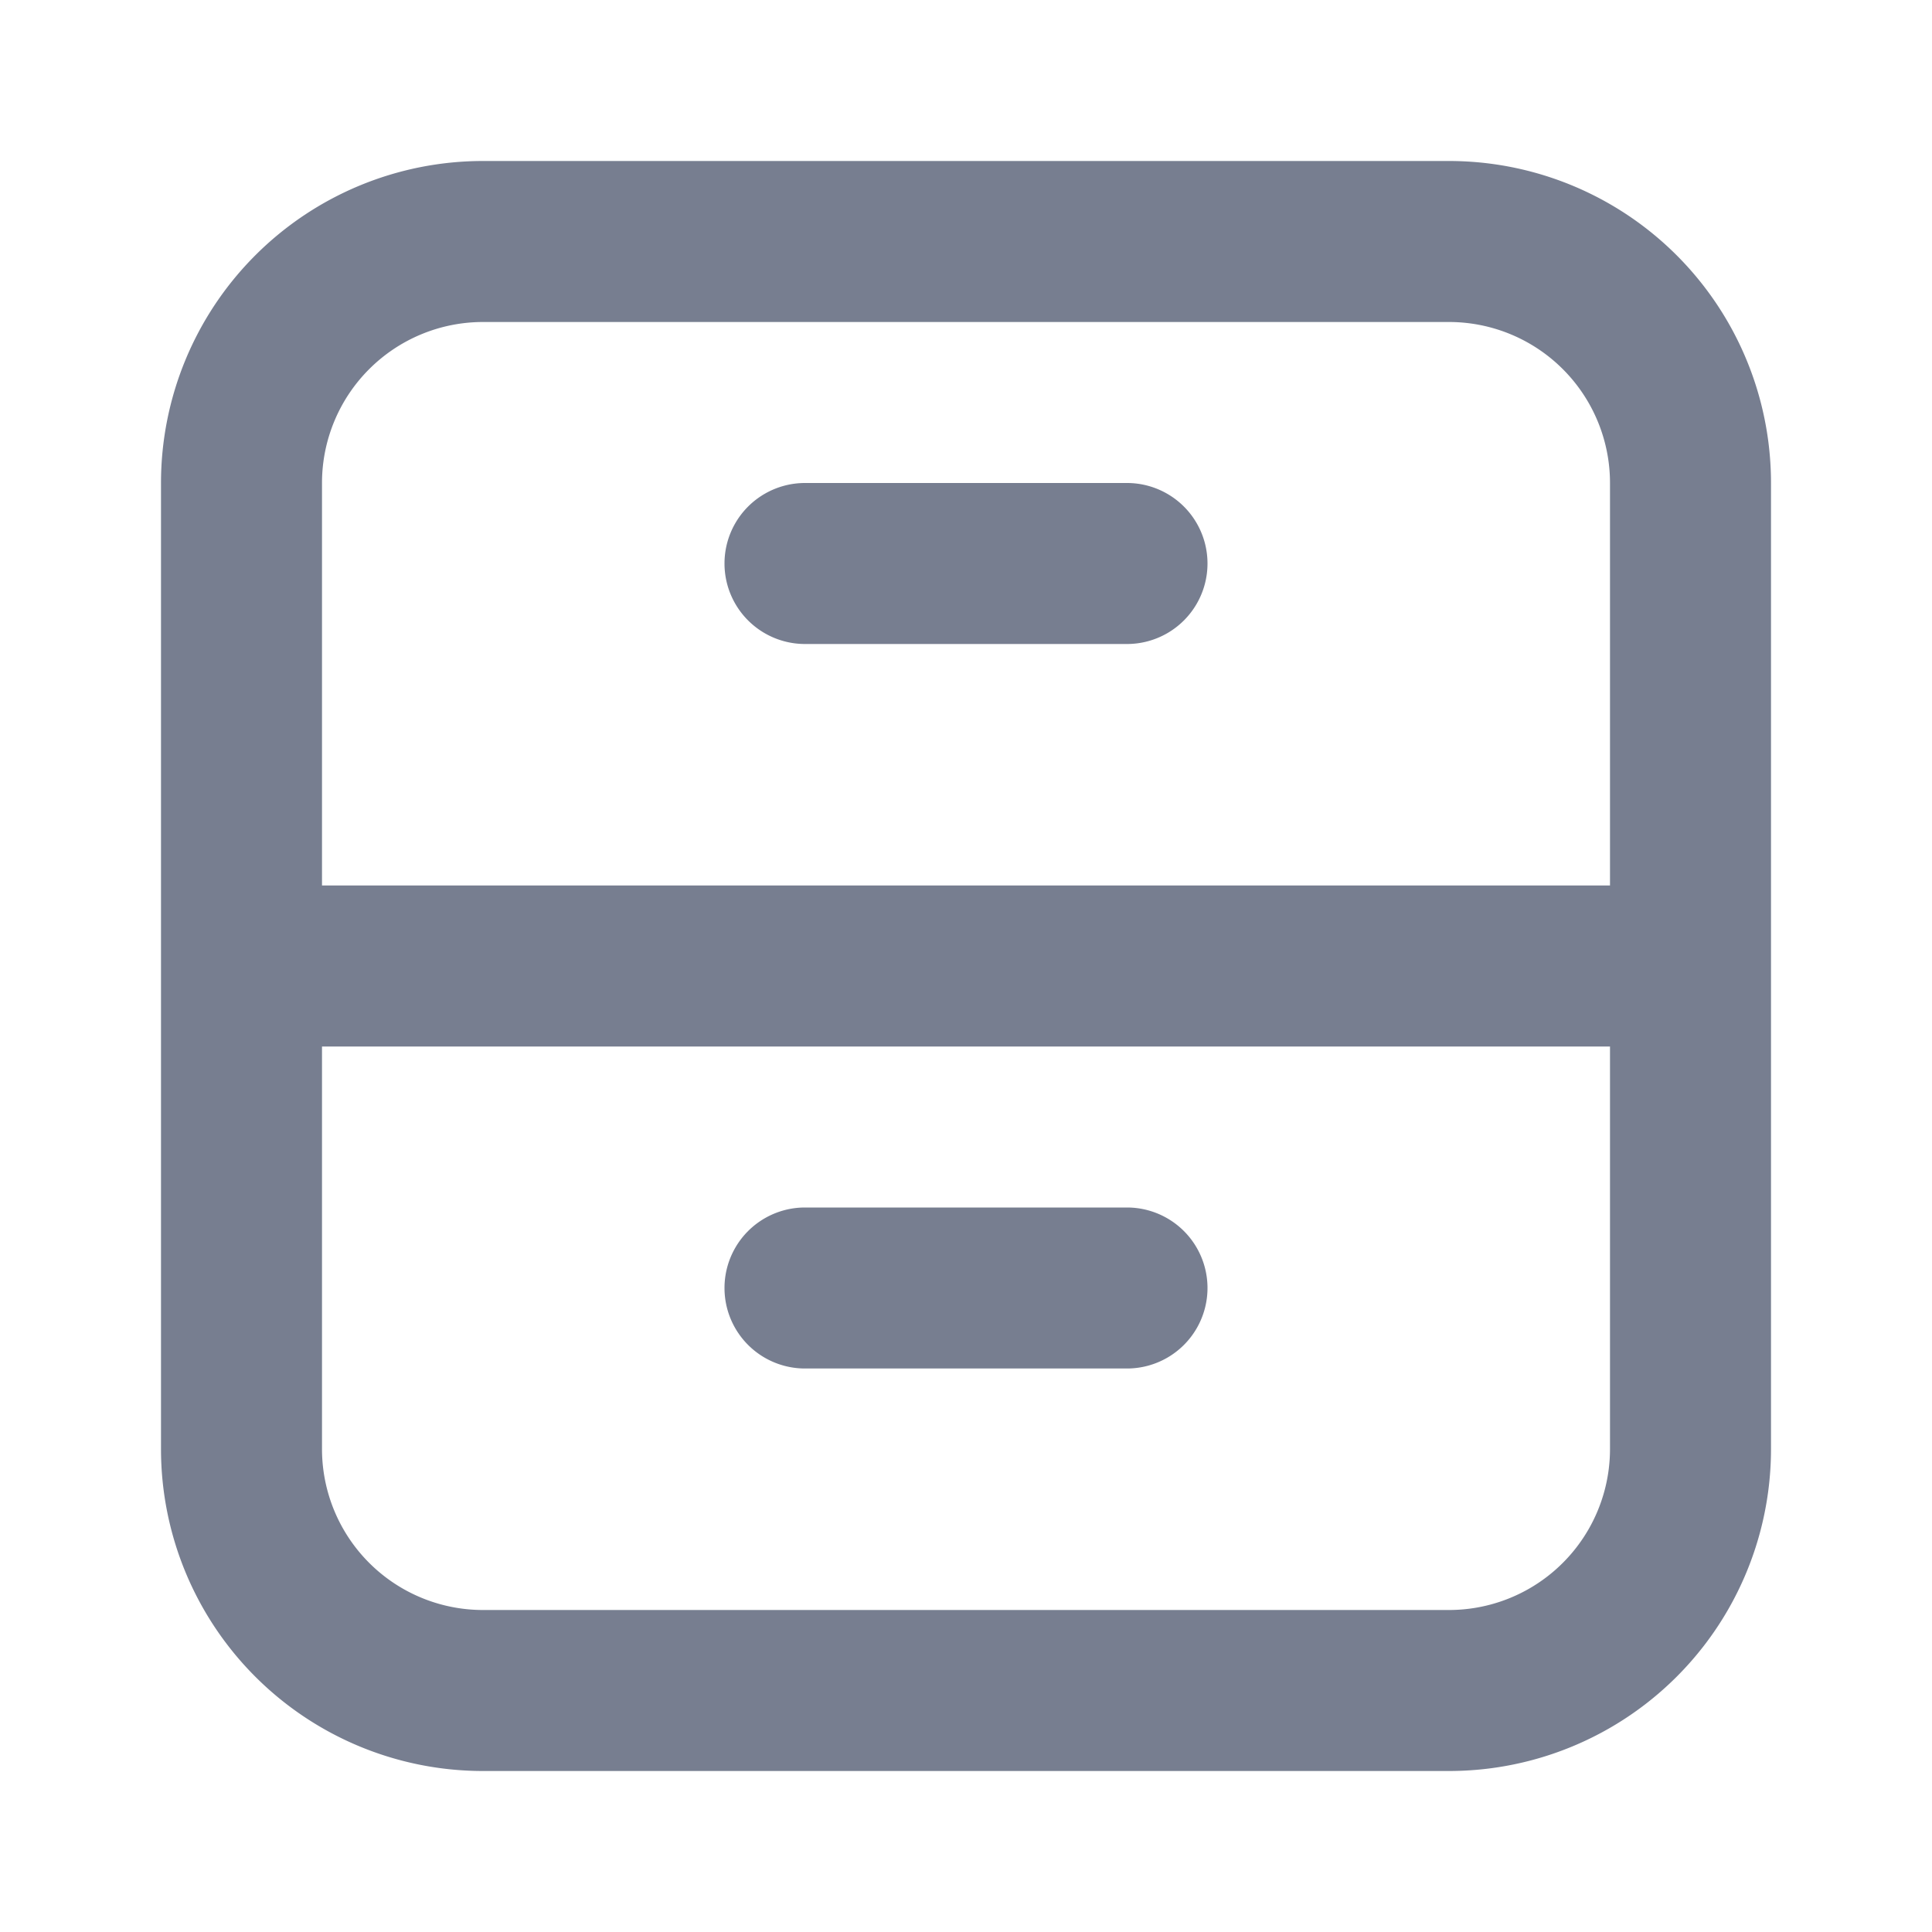 <svg id="icons_Cabinet_Files_Line" data-name="icons/Cabinet Files/Line" xmlns="http://www.w3.org/2000/svg" width="24" height="24" viewBox="0 0 24 24">
  <path id="Shape" d="M0,4A4,4,0,0,1,4,0H16a4,4,0,0,1,4,4V16a4,4,0,0,1-4,4H4a4,4,0,0,1-4-4ZM4,2H16a2,2,0,0,1,2,2V9H2V4A2,2,0,0,1,4,2ZM2,11v5a2,2,0,0,0,2,2H16a2,2,0,0,0,2-2V11Z" transform="translate(2 2)" fill="#777e90" fill-rule="evenodd"/>
  <g id="Shape-2" data-name="Shape" transform="translate(9 6)">
    <path id="C00868FB-589D-46D8-9A94-45CBEE8D4D4B" d="M1,0A1,1,0,0,0,1,2H5A1,1,0,0,0,5,0Z" fill="#777e90"/>
    <path id="C9755838-730B-4557-9CD9-B74E4A9F2860" d="M1,0A1,1,0,0,0,1,2H5A1,1,0,0,0,5,0Z" transform="translate(0 9)" fill="#777e90"/>
  </g>
</svg>
